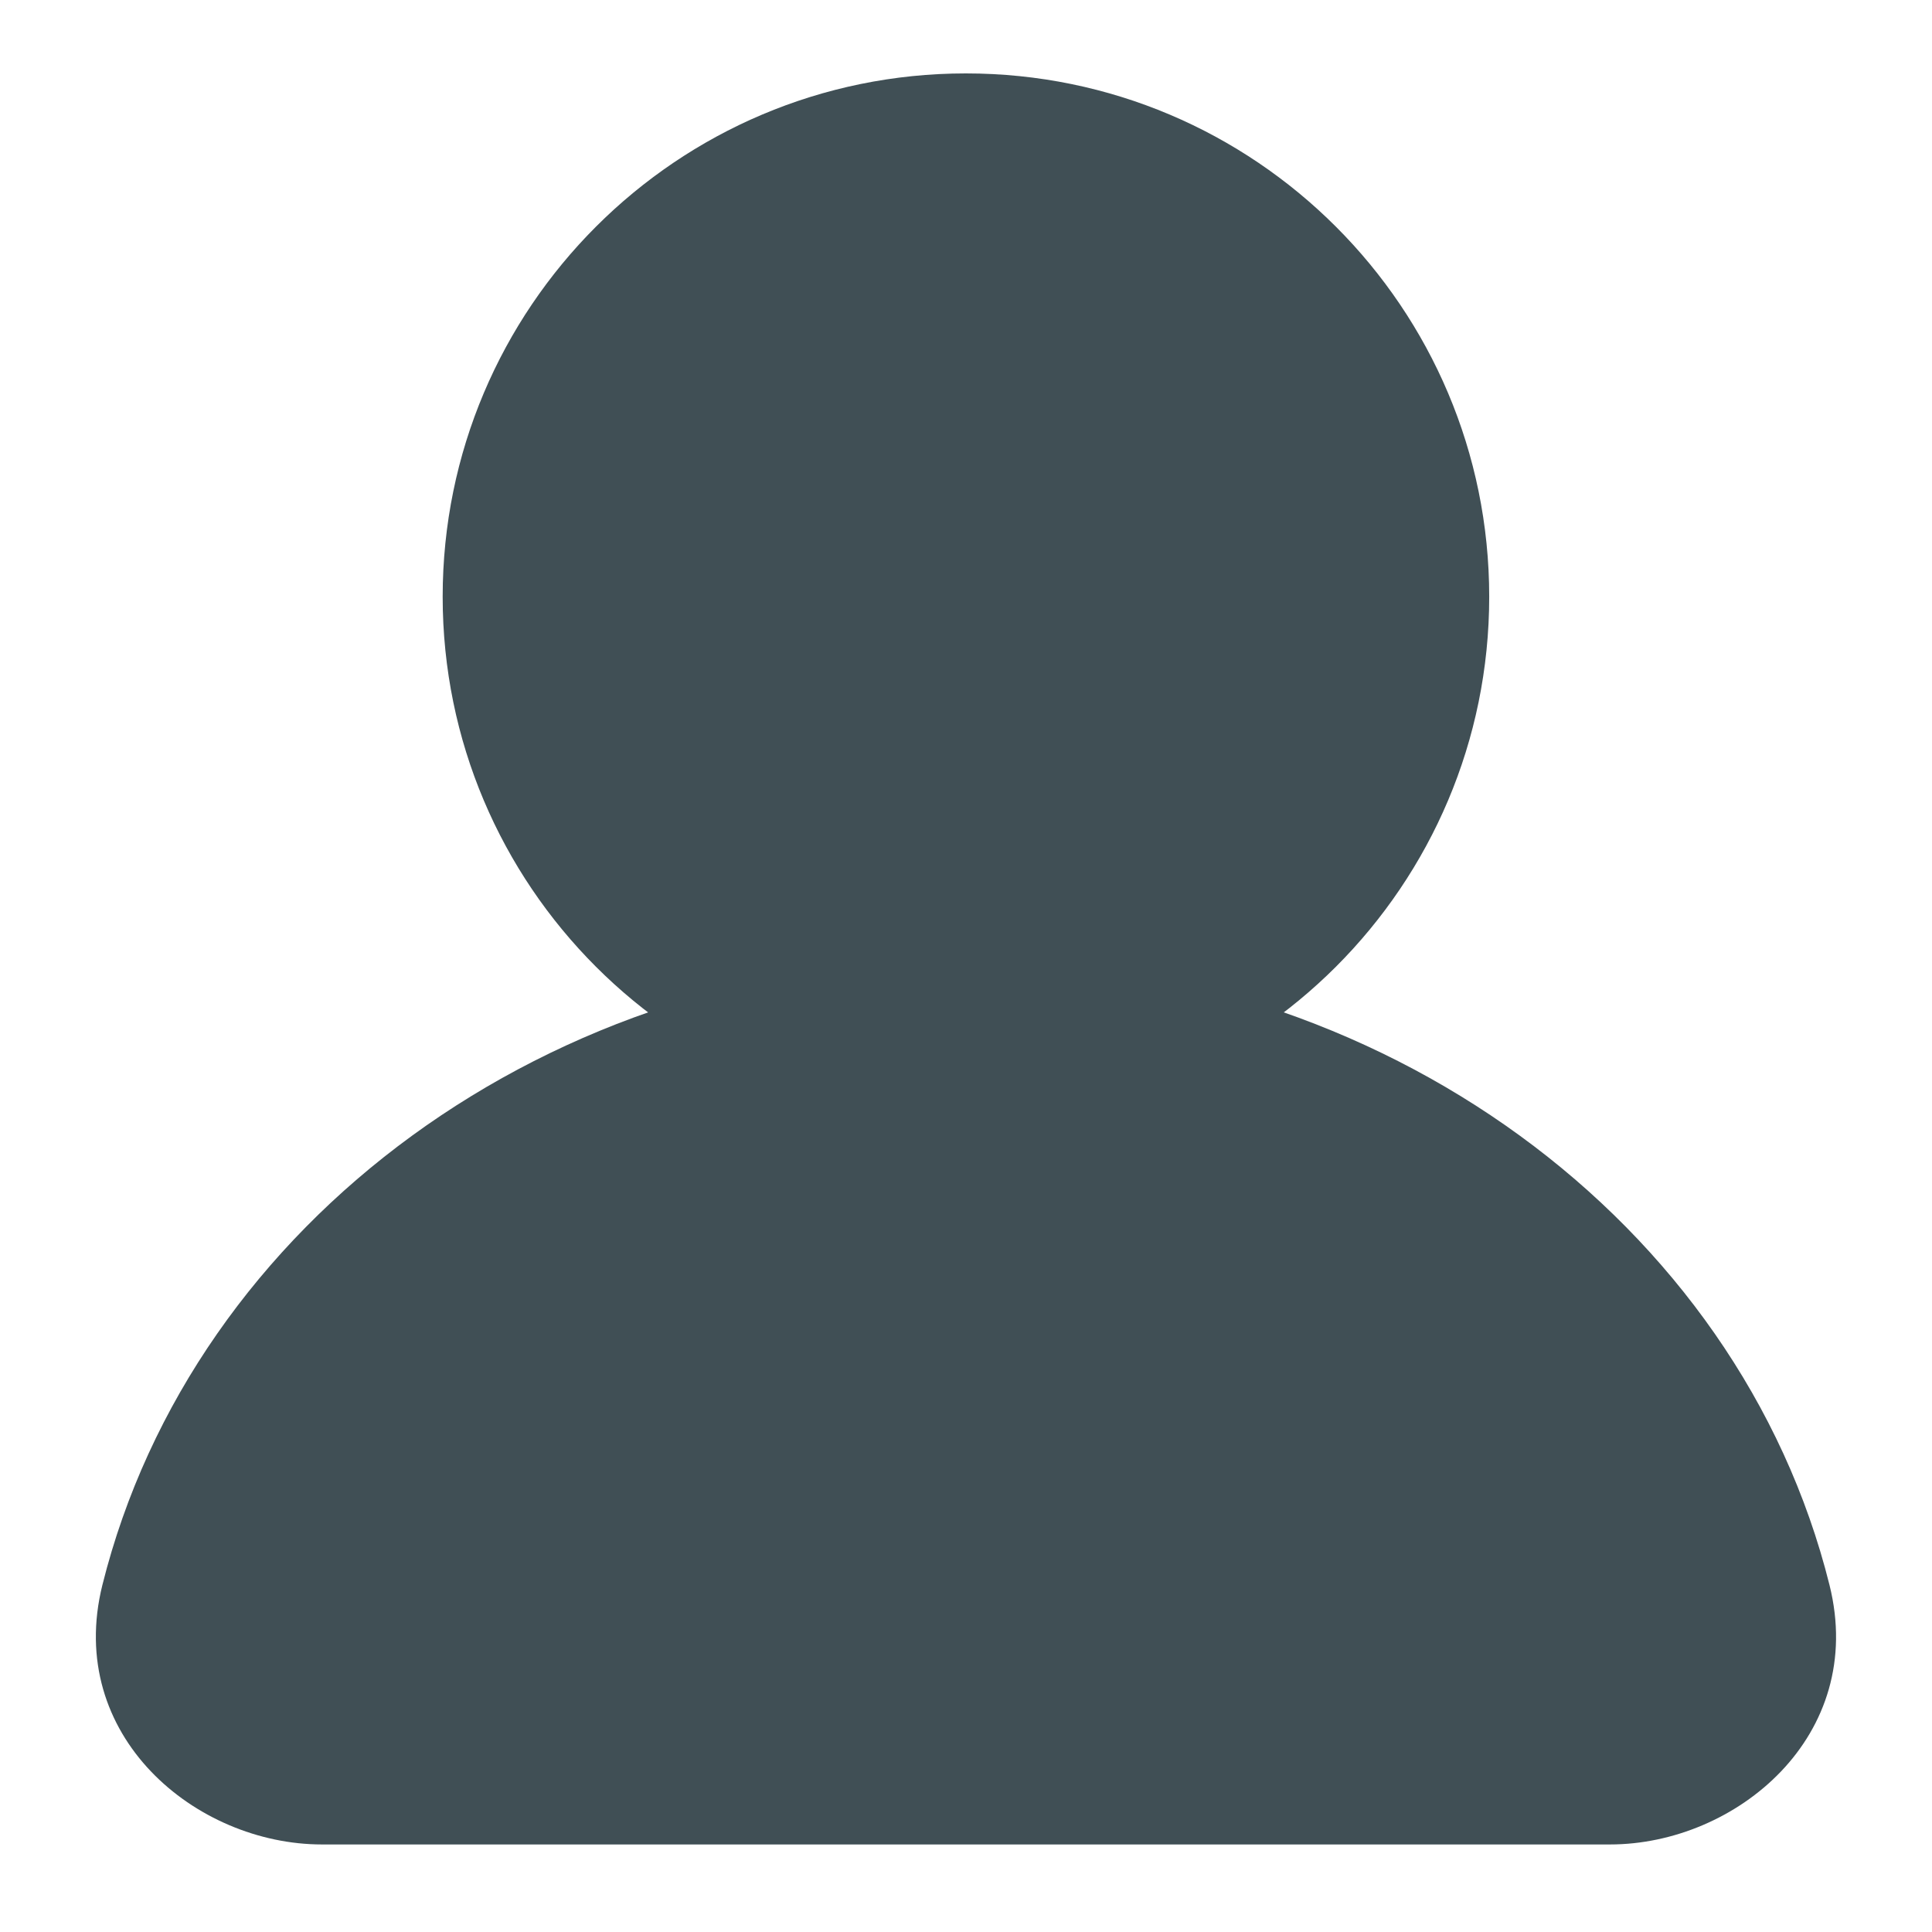 <svg width="16" height="16" viewBox="0 0 16 16" fill="none" xmlns="http://www.w3.org/2000/svg">
<g id="user">
<path id="Union" fill-rule="evenodd" clip-rule="evenodd" d="M7.999 0.608C5.606 0.608 3.666 2.549 3.666 4.942C3.666 7.335 5.606 9.275 7.999 9.275C10.393 9.275 12.333 7.335 12.333 4.942C12.333 2.549 10.393 0.608 7.999 0.608Z" fill="#404F55"/>
<path id="Union_2" fill-rule="evenodd" clip-rule="evenodd" d="M8 7.941C4.554 7.941 1.6 10.115 0.848 13.126C0.537 14.375 1.622 15.275 2.666 15.275H13.333C14.378 15.275 15.463 14.375 15.151 13.126C14.4 10.115 11.445 7.941 8 7.941Z" fill="#404F55"/>
</g>
</svg>
